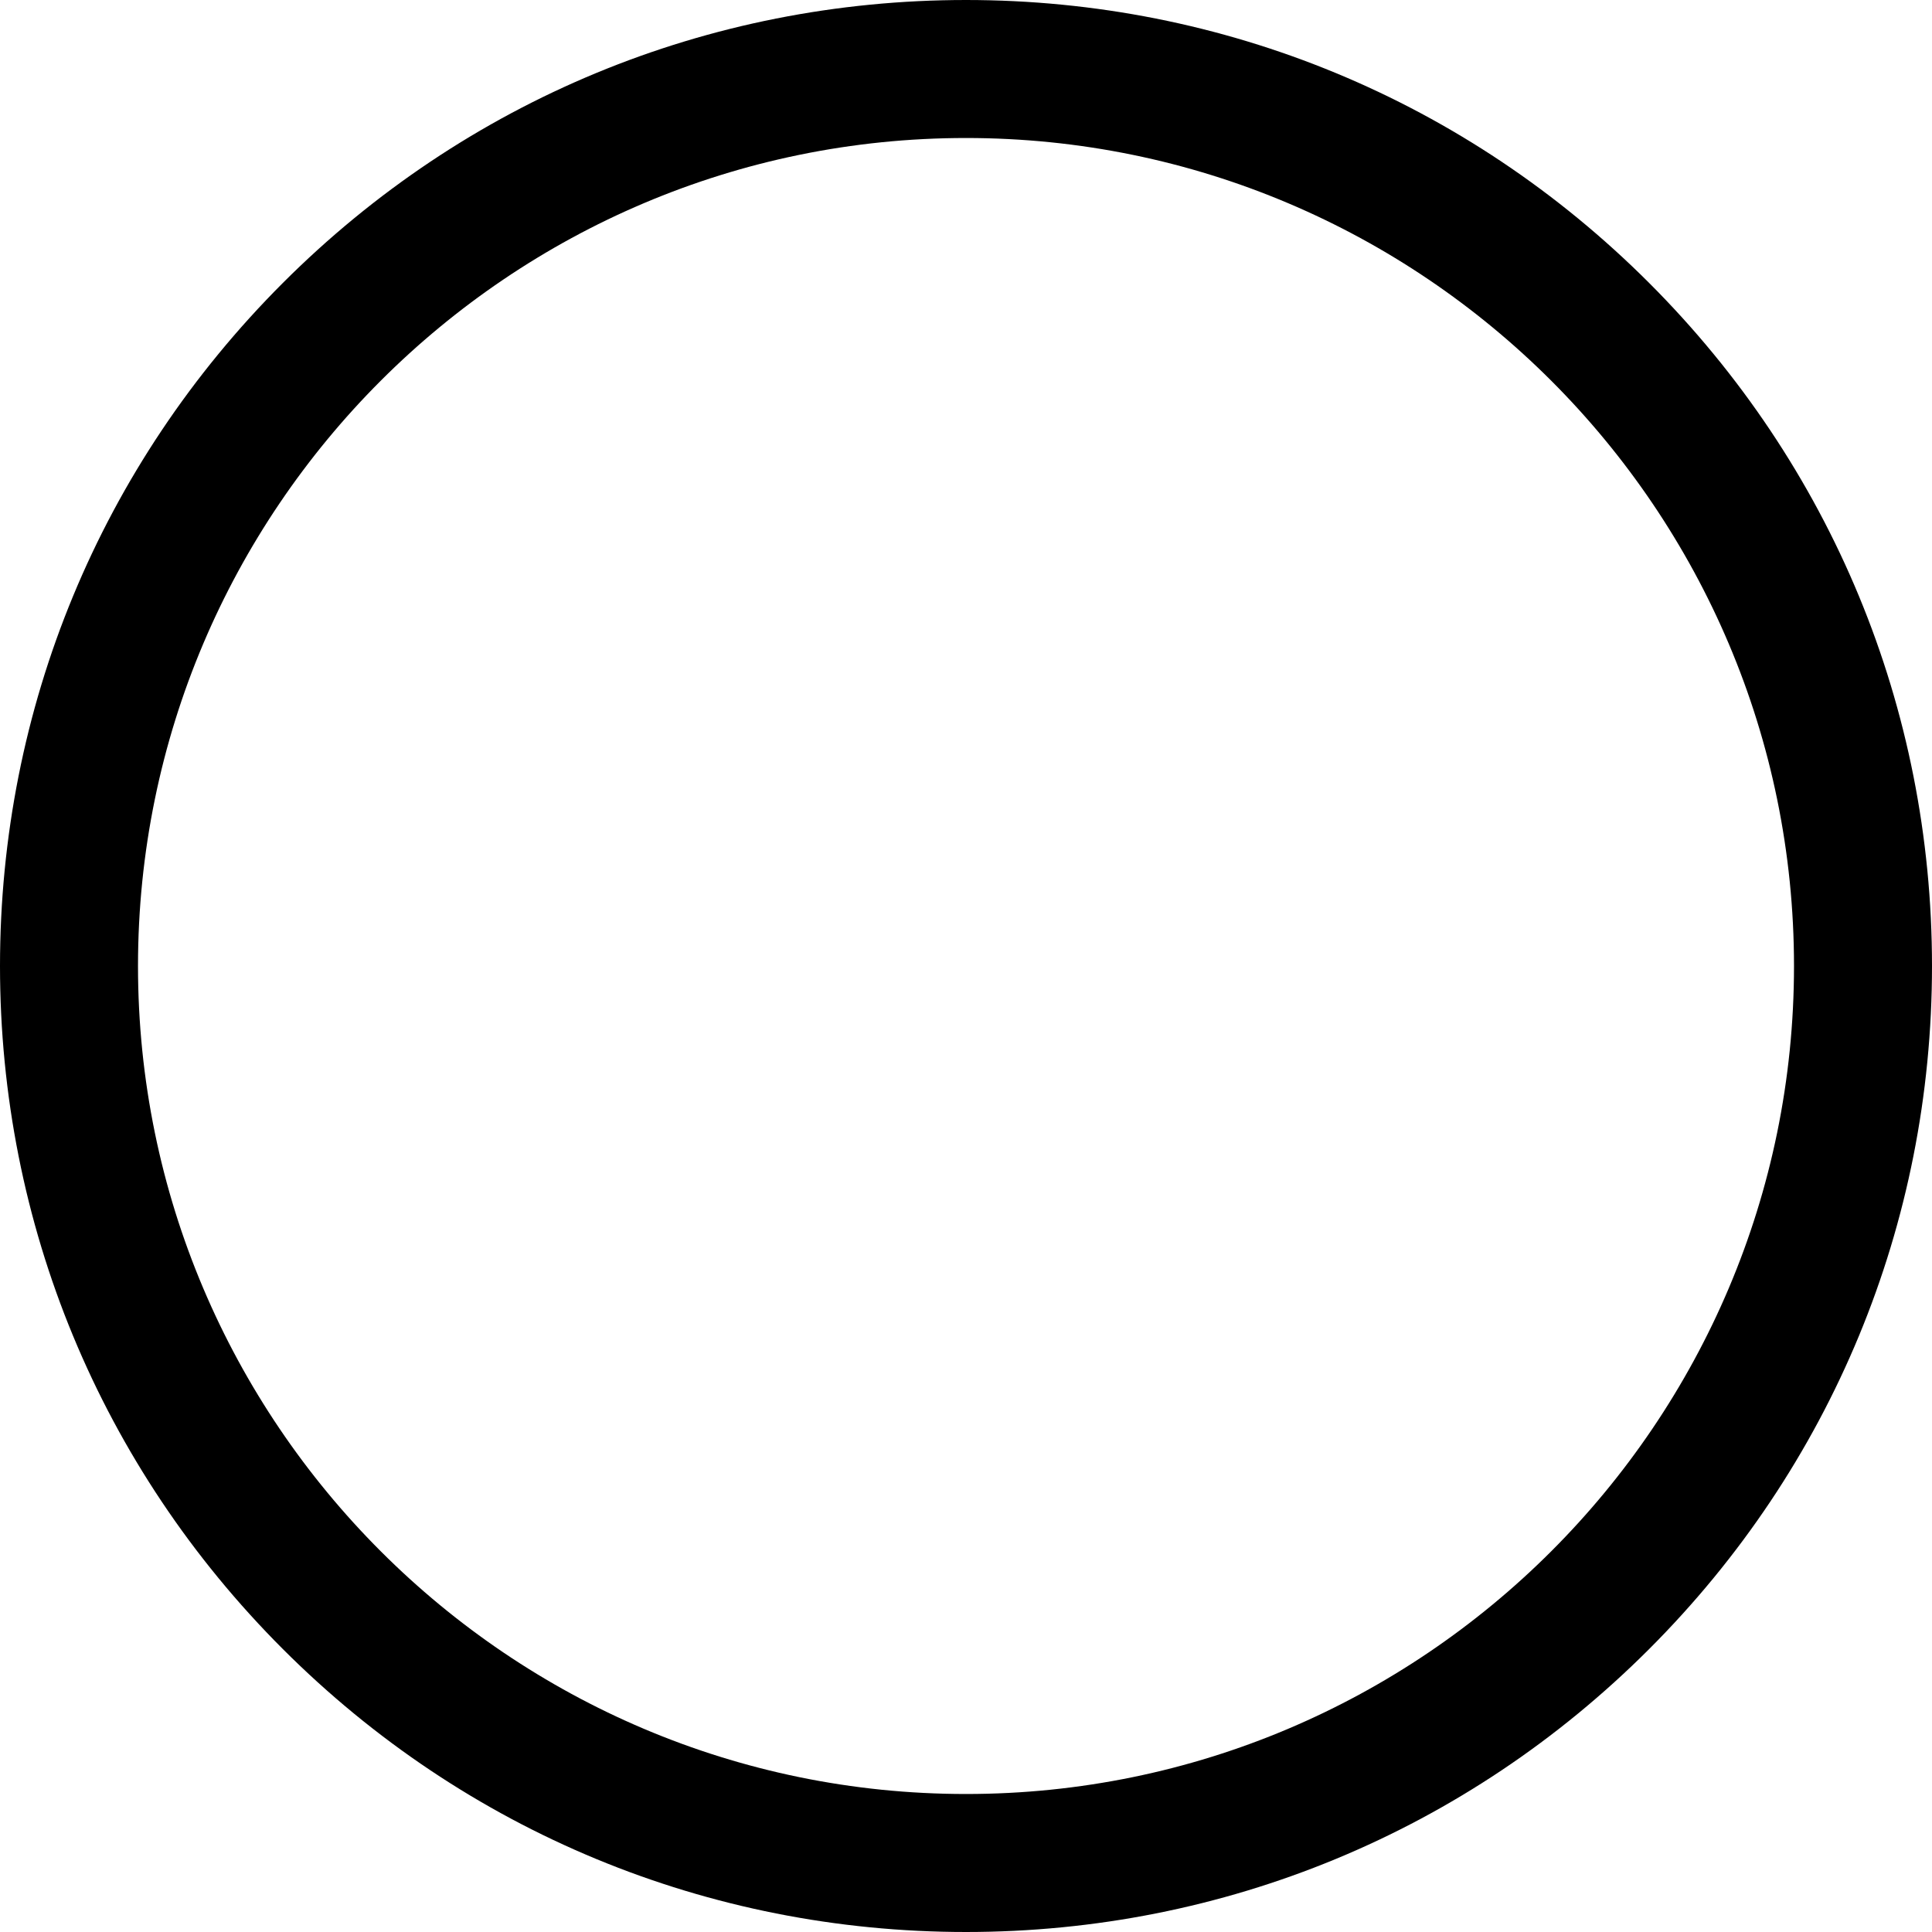 <svg xmlns="http://www.w3.org/2000/svg" viewBox="0 0 448 448"><path d="M224 448c-59.8 0-116.1-23.3-158.4-65.6C23.3 340.1 0 283.8 0 224c0-59.8 23.3-116.1 65.6-158.4S164.2 0 224 0c59.8 0 116.1 23.3 158.4 65.6C424.7 107.9 448 164.2 448 224c0 59.8-23.3 116.1-65.6 158.4C340.1 424.7 283.8 448 224 448zm0-416C118.1 32 32 118.1 32 224s86.1 192 192 192 192-86.1 192-192S329.9 32 224 32z"/></svg>
